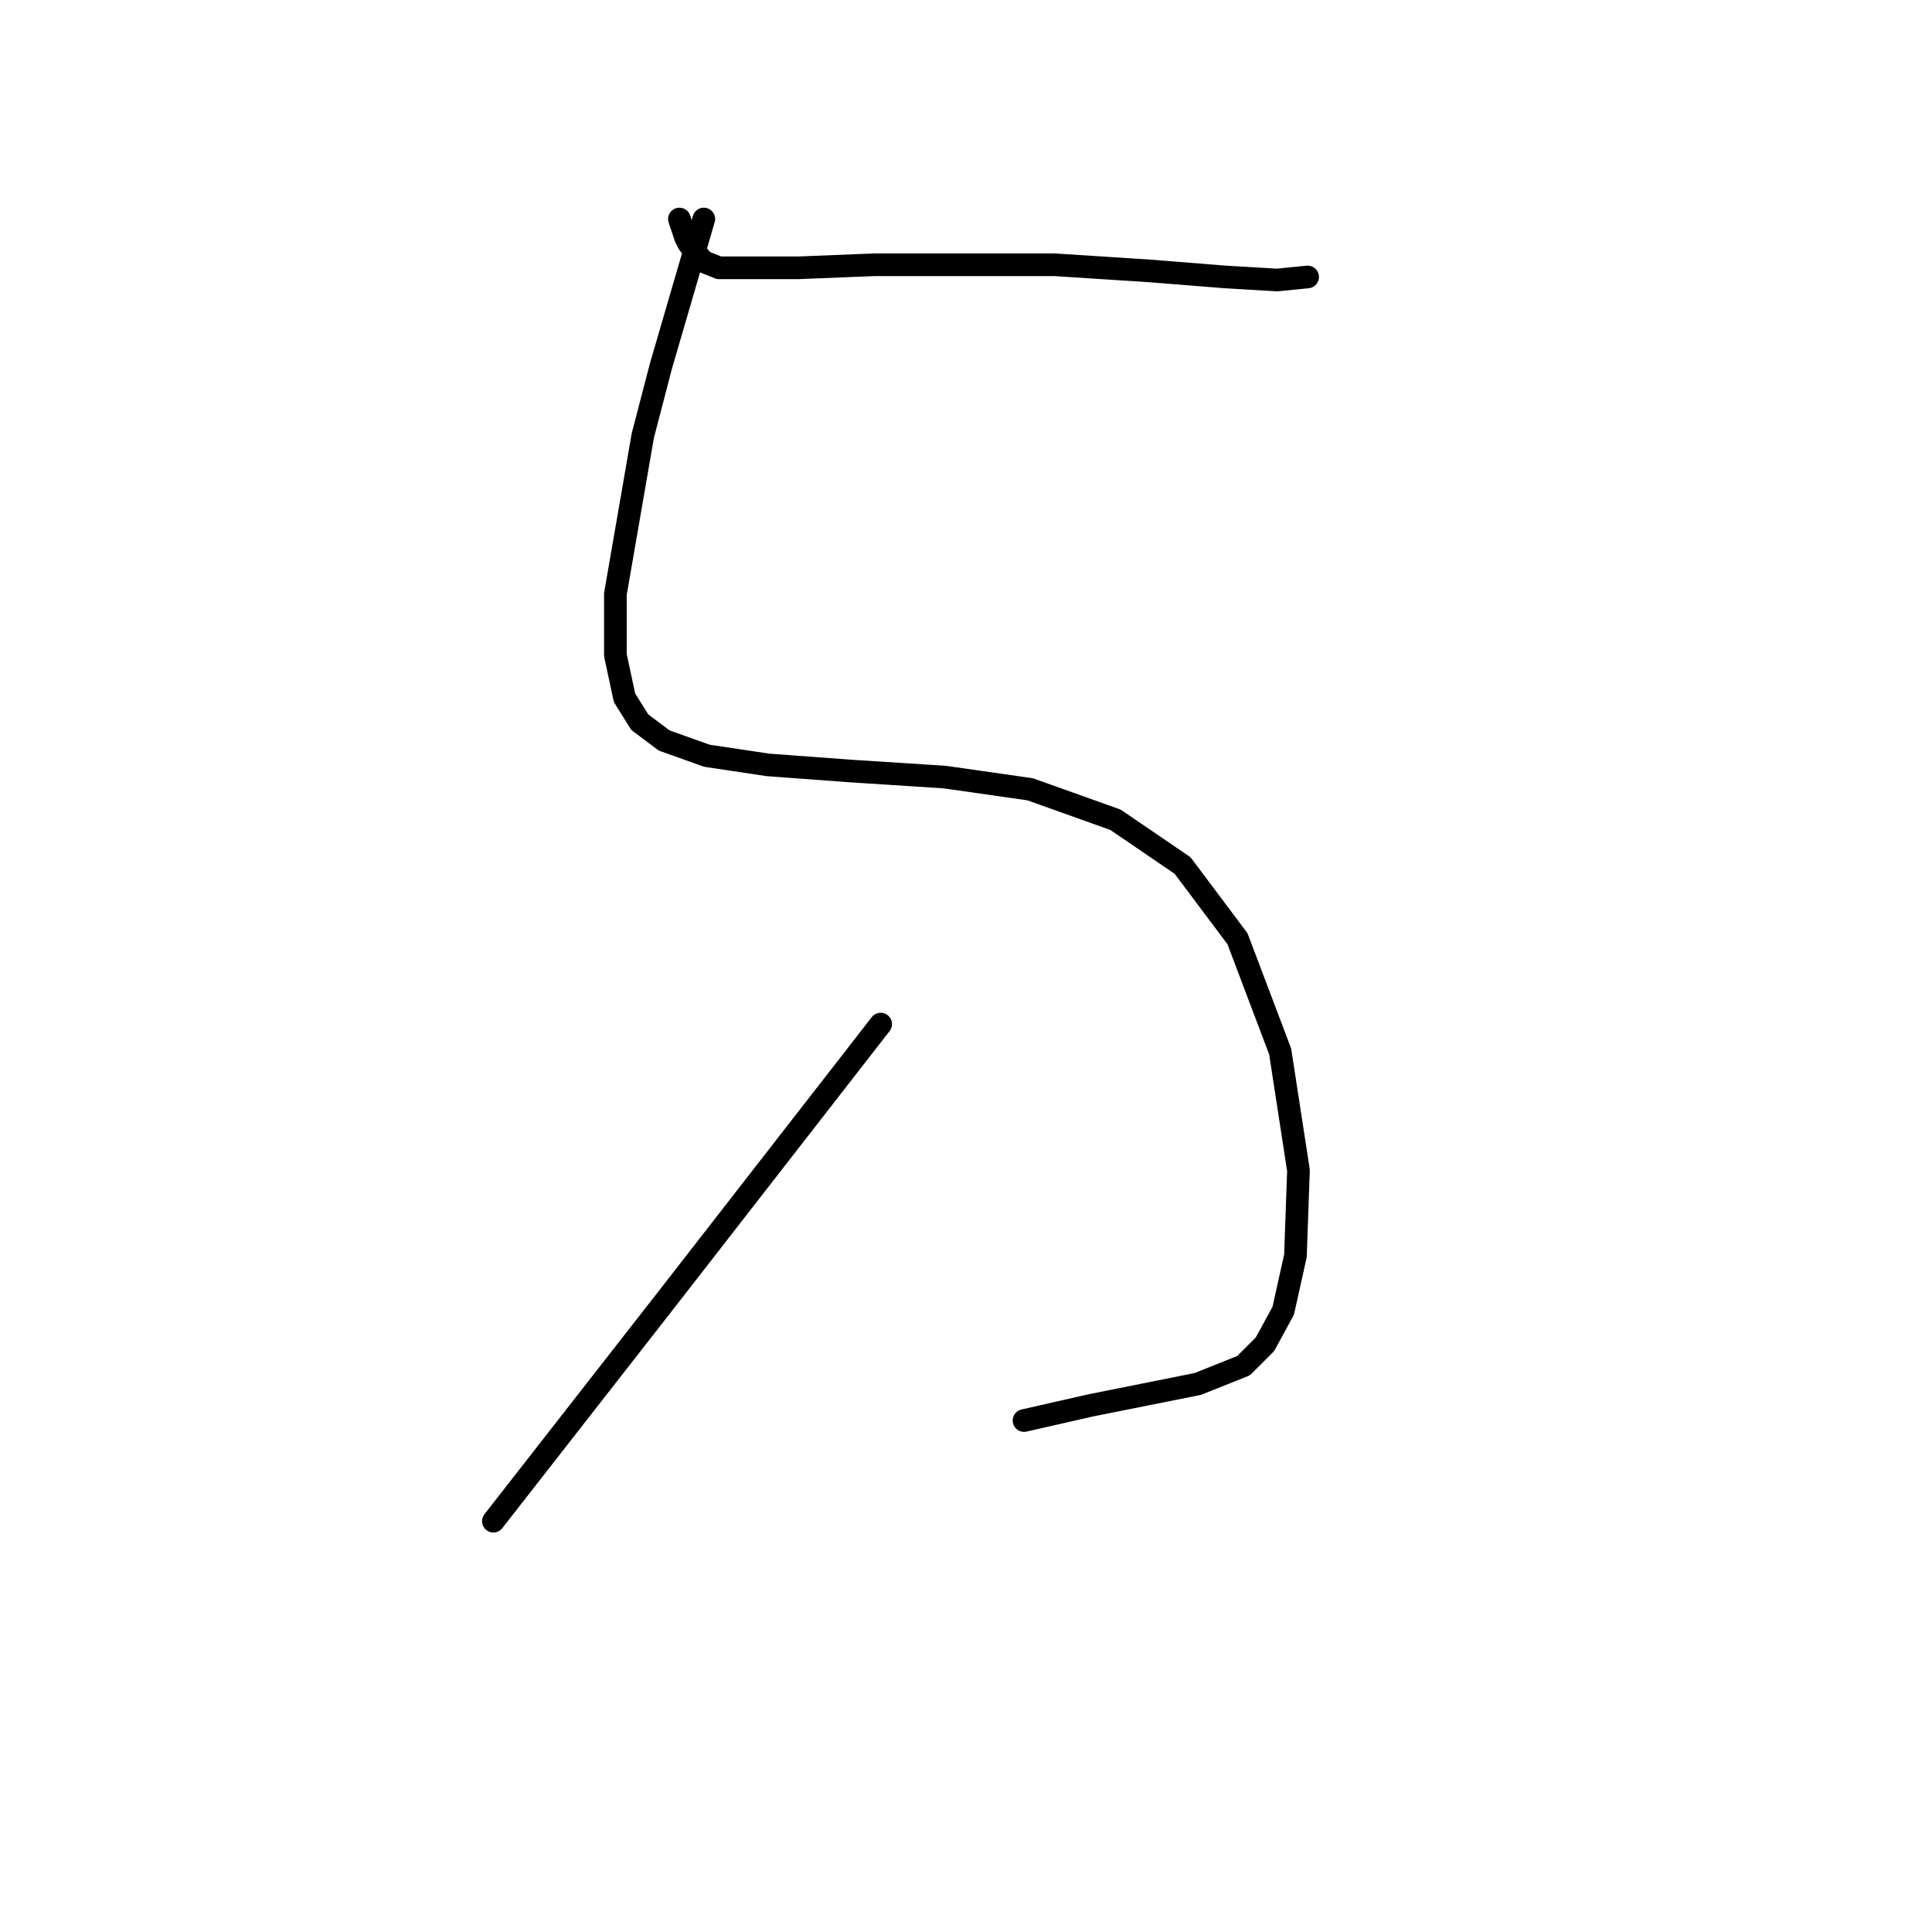 <?xml version="1.0" standalone="no"?>
    <svg width="256" height="256" xmlns="http://www.w3.org/2000/svg" version="1.1">
    <polyline stroke="black" stroke-width="3" stroke-linecap="round" fill="transparent" stroke-linejoin="round" points="90.026 29.021 90.43 30.233 90.834 31.445 91.238 32.253 92.855 34.274 93.259 34.678 95.279 35.486 98.916 35.486 105.785 35.486 115.887 35.082 127.606 35.082 139.728 35.082 152.255 35.89 162.357 36.698 169.226 37.102 173.267 36.698 173.267 36.698 " />
        <polyline stroke="black" stroke-width="3" stroke-linecap="round" fill="transparent" stroke-linejoin="round" points="93.259 29.021 90.43 38.719 87.602 48.417 85.177 57.71 81.54 78.723 81.54 86.804 82.753 92.462 84.773 95.694 88.006 98.119 93.663 100.139 101.745 101.351 112.655 102.16 125.181 102.968 136.496 104.584 147.81 108.625 156.7 114.686 163.973 124.384 169.63 139.335 172.055 155.094 171.651 166.409 170.035 173.682 167.61 178.127 164.781 180.956 158.72 183.38 144.577 186.209 135.688 188.229 135.688 188.229 " />
        <polyline stroke="black" stroke-width="3" stroke-linecap="round" fill="transparent" stroke-linejoin="round" points="116.696 135.698 102.553 153.882 88.41 172.066 65.377 201.564 65.377 201.564 " />
        </svg>